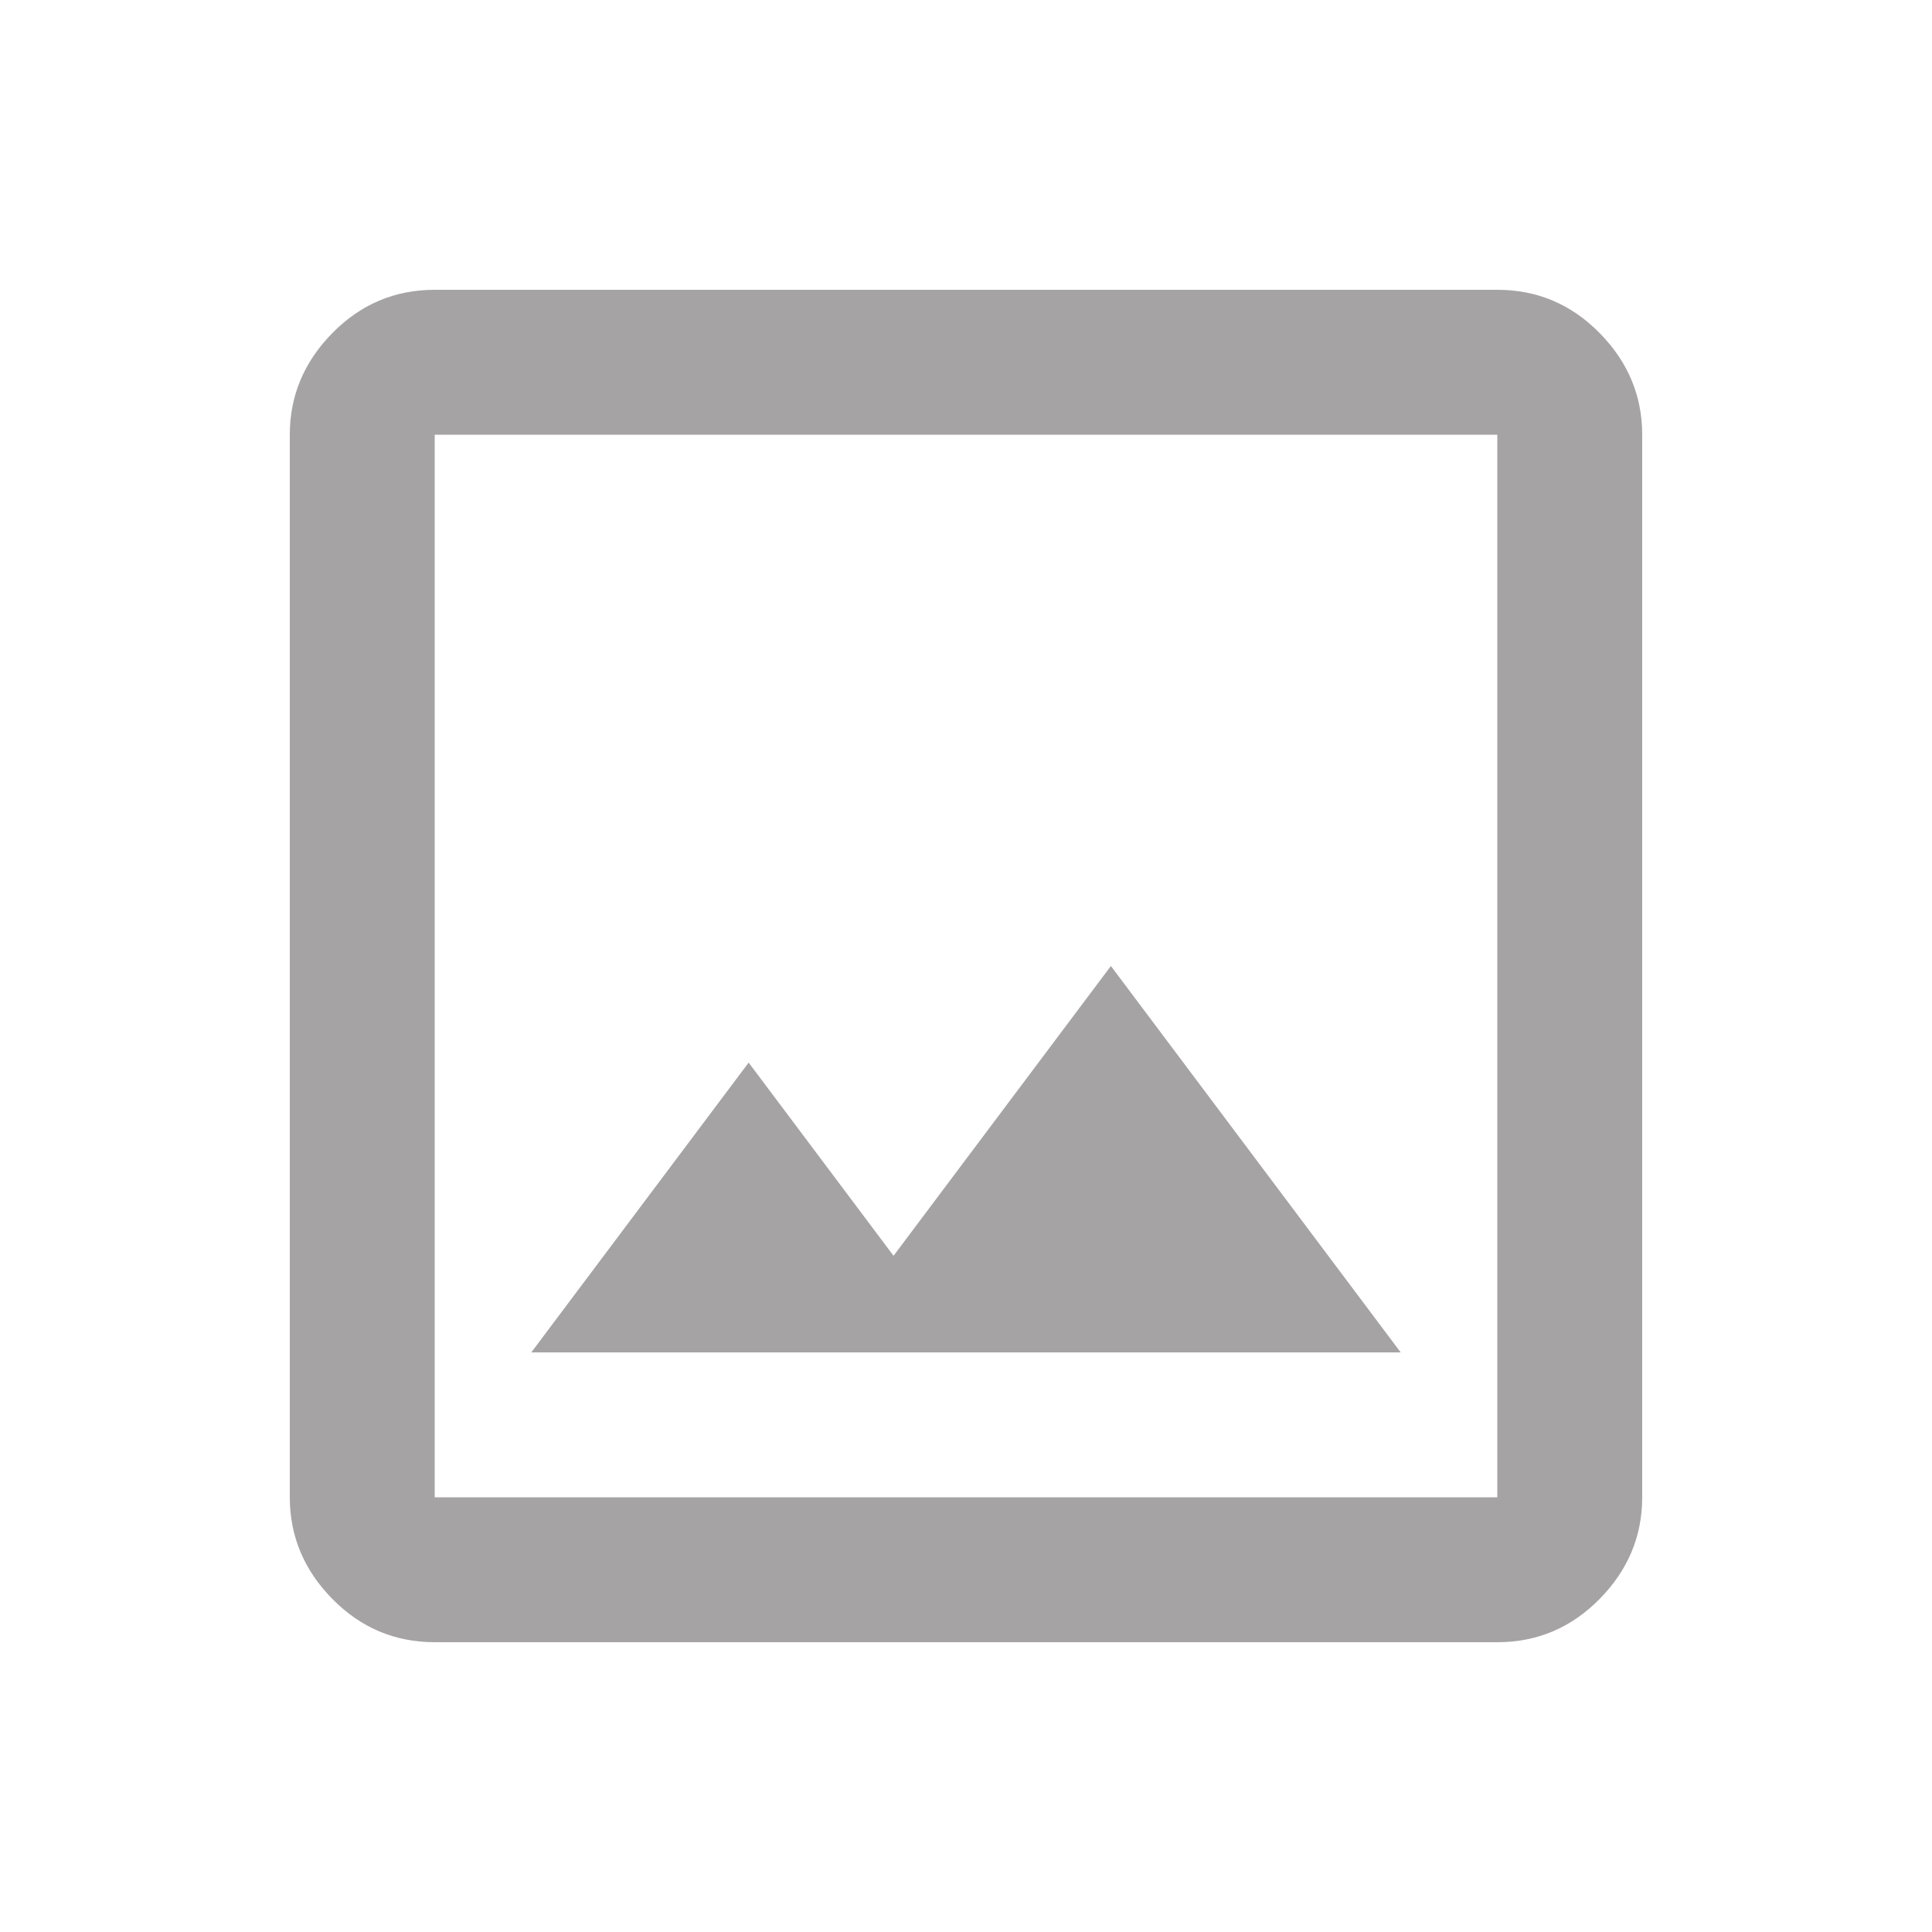 <svg xmlns="http://www.w3.org/2000/svg" height="48px" viewBox="0 -960 960 960" width="48px" fill="#A5A3A3"><path d="M216-144q-29.7 0-50.85-21.5Q144-187 144-216v-528q0-29 21.15-50.5T216-816h528q29.7 0 50.85 21.5Q816-773 816-744v528q0 29-21.15 50.5T744-144H216Zm0-72h528v-528H216v528Zm48-72h432L552-480 444-336l-72-96-108 144Zm-48 72v-528 528Z"/></svg>